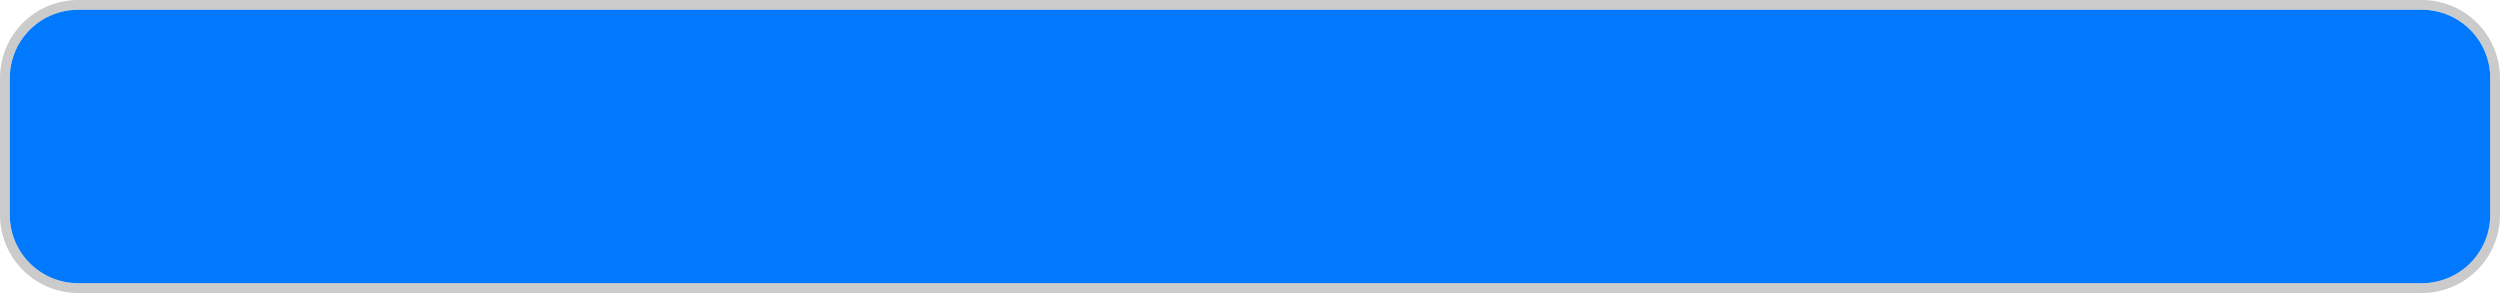 ﻿<?xml version="1.0" encoding="utf-8"?>
<svg version="1.1" xmlns:xlink="http://www.w3.org/1999/xlink" width="256px" height="30px" xmlns="http://www.w3.org/2000/svg">
  <g transform="matrix(1 0 0 1 -427 -761 )">
    <path d="M 428 769  A 7 7 0 0 1 435 762 L 675 762  A 7 7 0 0 1 682 769 L 682 783  A 7 7 0 0 1 675 790 L 435 790  A 7 7 0 0 1 428 783 L 428 769  Z " fill-rule="nonzero" fill="#0079fe" stroke="none" />
    <path d="M 427.5 769  A 7.5 7.5 0 0 1 435 761.5 L 675 761.5  A 7.5 7.5 0 0 1 682.5 769 L 682.5 783  A 7.5 7.5 0 0 1 675 790.5 L 435 790.5  A 7.5 7.5 0 0 1 427.5 783 L 427.5 769  Z " stroke-width="1" stroke="#999999" fill="none" stroke-opacity="0.51" />
  </g>
</svg>